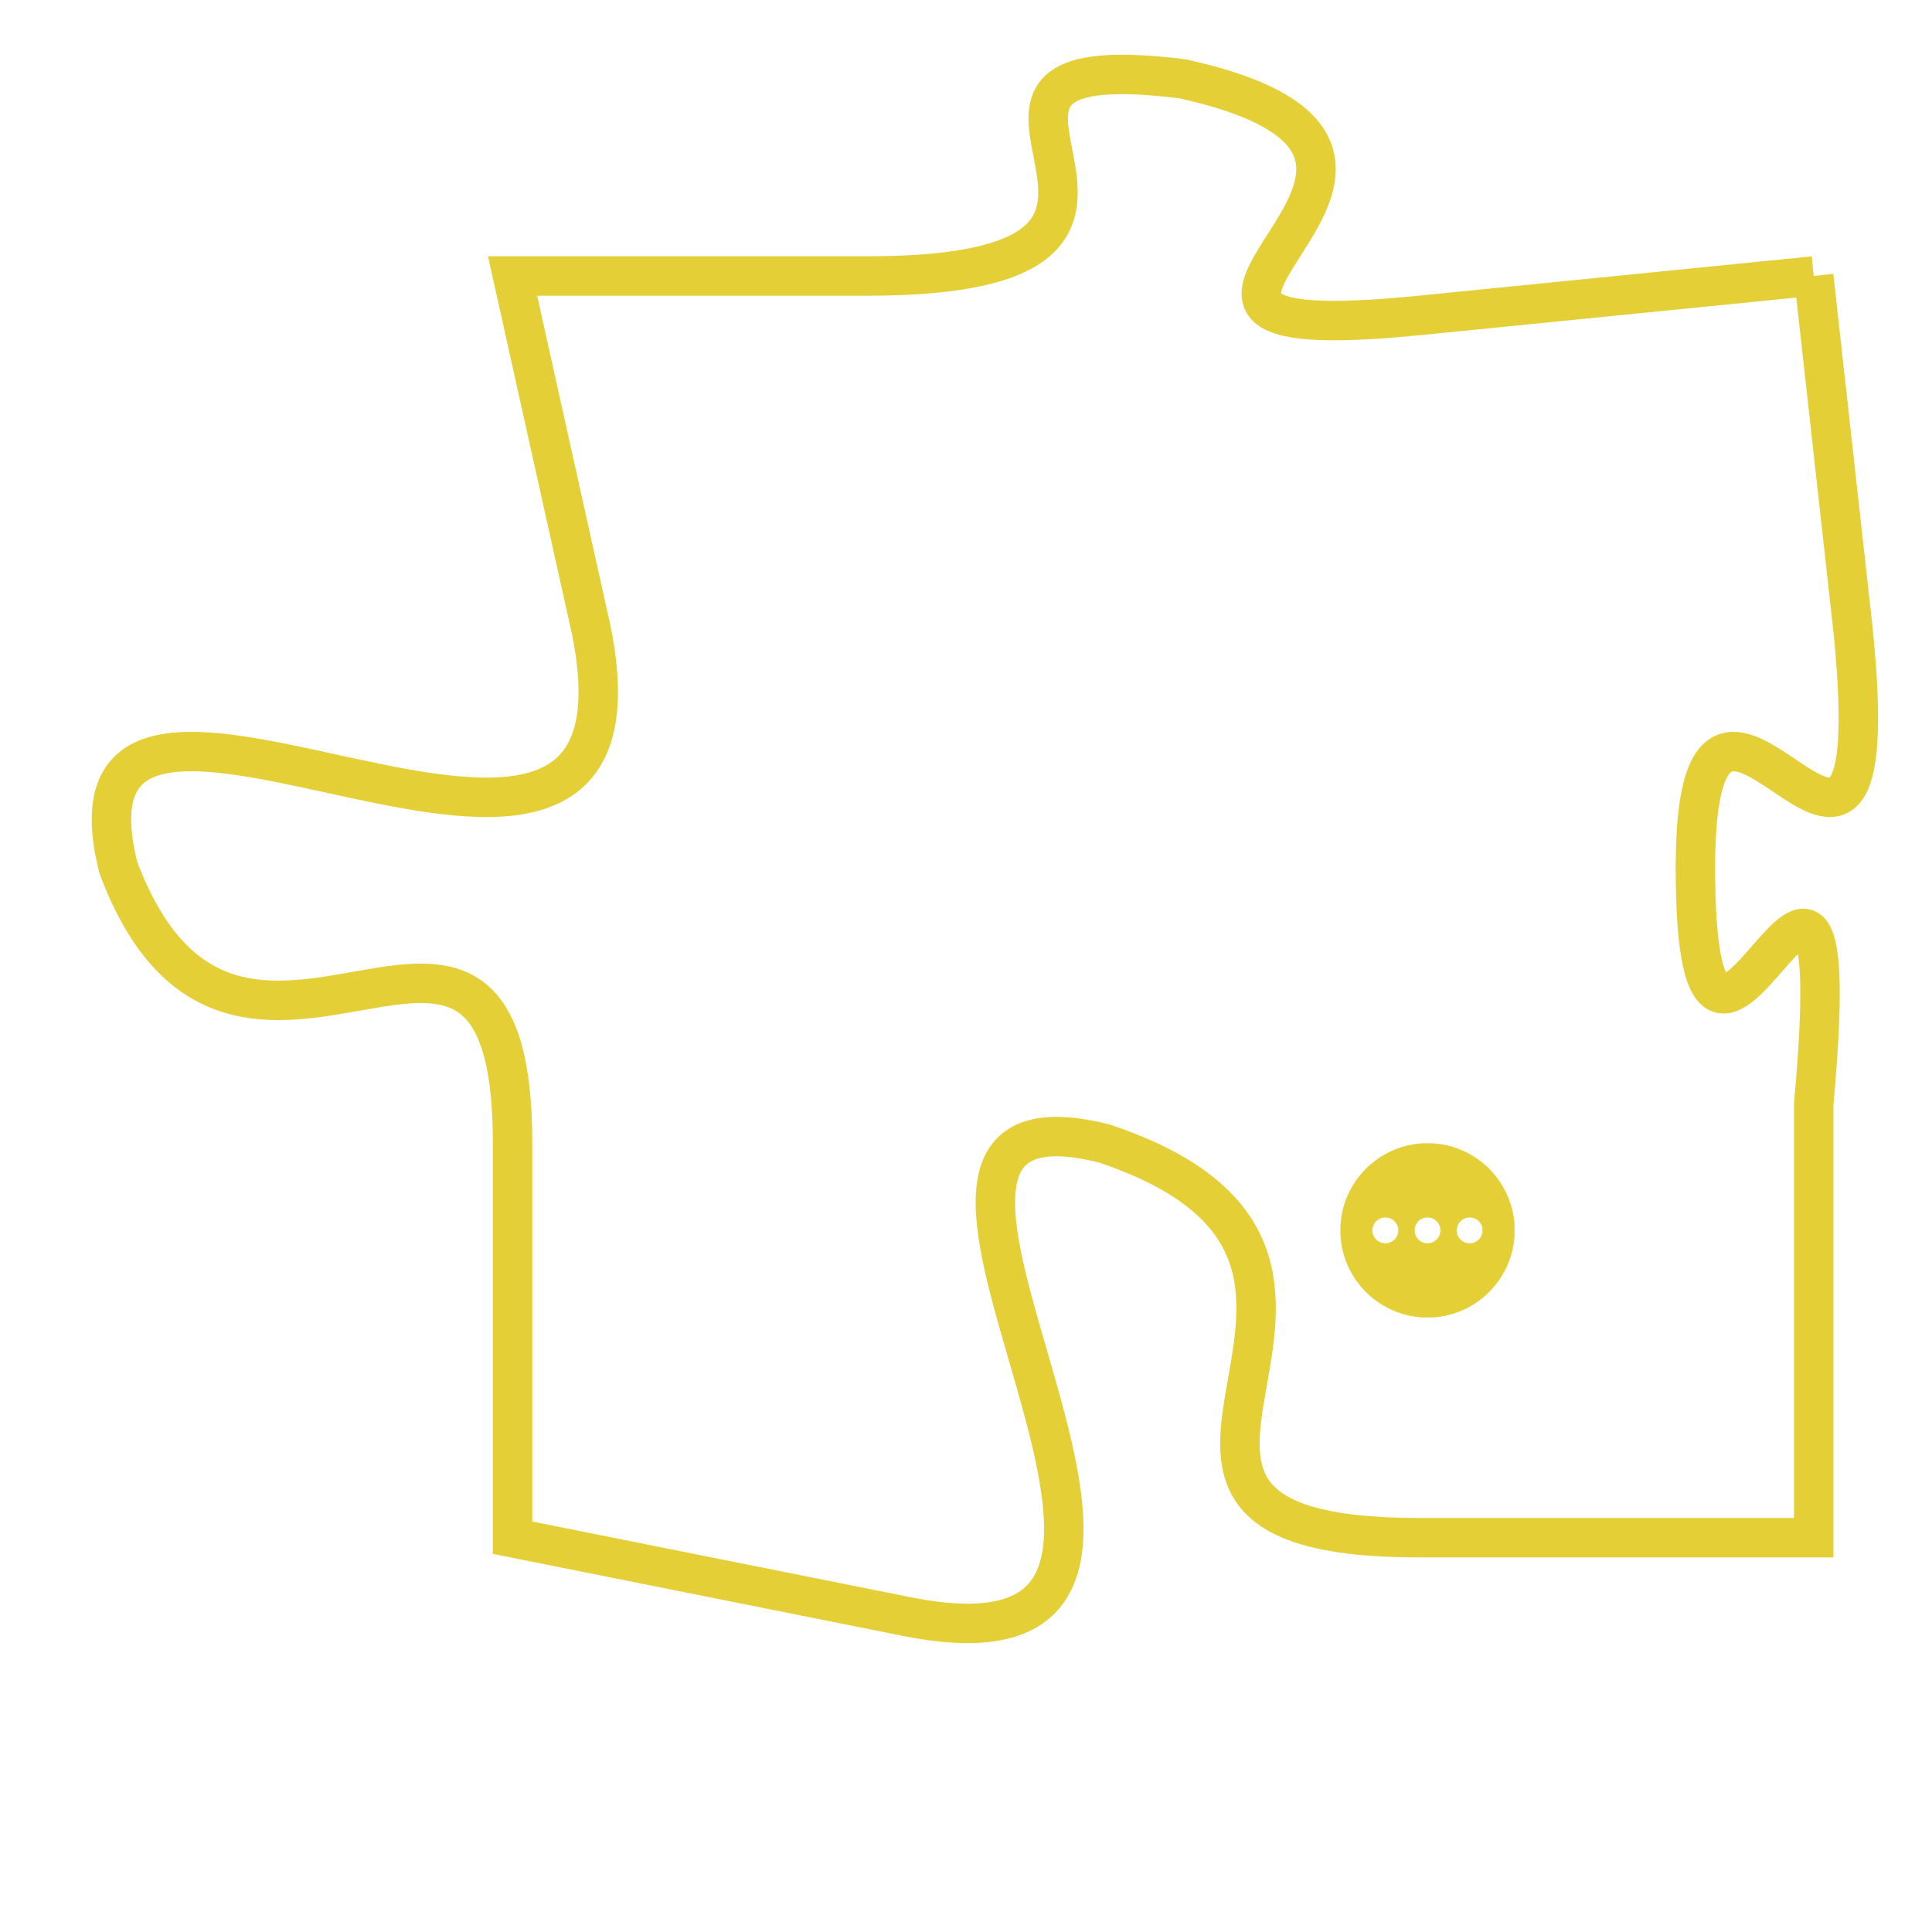<svg version="1.1" xmlns="http://www.w3.org/2000/svg" xmlns:xlink="http://www.w3.org/1999/xlink" fill="transparent" x="0" y="0" width="350" height="350" preserveAspectRatio="xMinYMin slice"><style type="text/css">.links{fill:transparent;stroke: #E4CF37;}.links:hover{fill:#63D272; opacity:0.4;}</style><defs><g id="allt"><path id="t9328" d="M3267,2272 L3257,2273 C3247,2274 3260,2269 3251,2267 C3243,2266 3253,2272 3243,2272 L3234,2272 3234,2272 L3236,2281 C3238,2291 3222,2279 3224,2287 C3227,2295 3234,2285 3234,2294 L3234,2304 3234,2304 L3244,2306 C3254,2308 3241,2292 3249,2294 C3258,2297 3247,2304 3257,2304 L3267,2304 3267,2304 L3267,2293 C3268,2282 3264,2296 3264,2287 C3264,2279 3269,2291 3268,2281 L3267,2272"/></g><clipPath id="c" clipRule="evenodd" fill="transparent"><use href="#t9328"/></clipPath></defs><svg viewBox="3221 2265 49 44" preserveAspectRatio="xMinYMin meet"><svg width="4380" height="2430"><g><image crossorigin="anonymous" x="0" y="0" href="https://nftpuzzle.license-token.com/assets/completepuzzle.svg" width="100%" height="100%" /><g class="links"><use href="#t9328"/></g></g></svg><svg x="3255" y="2294" height="9%" width="9%" viewBox="0 0 330 330"><g><a xlink:href="https://nftpuzzle.license-token.com/" class="links"><title>See the most innovative NFT based token software licensing project</title><path fill="#E4CF37" id="more" d="M165,0C74.019,0,0,74.019,0,165s74.019,165,165,165s165-74.019,165-165S255.981,0,165,0z M85,190 c-13.785,0-25-11.215-25-25s11.215-25,25-25s25,11.215,25,25S98.785,190,85,190z M165,190c-13.785,0-25-11.215-25-25 s11.215-25,25-25s25,11.215,25,25S178.785,190,165,190z M245,190c-13.785,0-25-11.215-25-25s11.215-25,25-25 c13.785,0,25,11.215,25,25S258.785,190,245,190z"></path></a></g></svg></svg></svg>